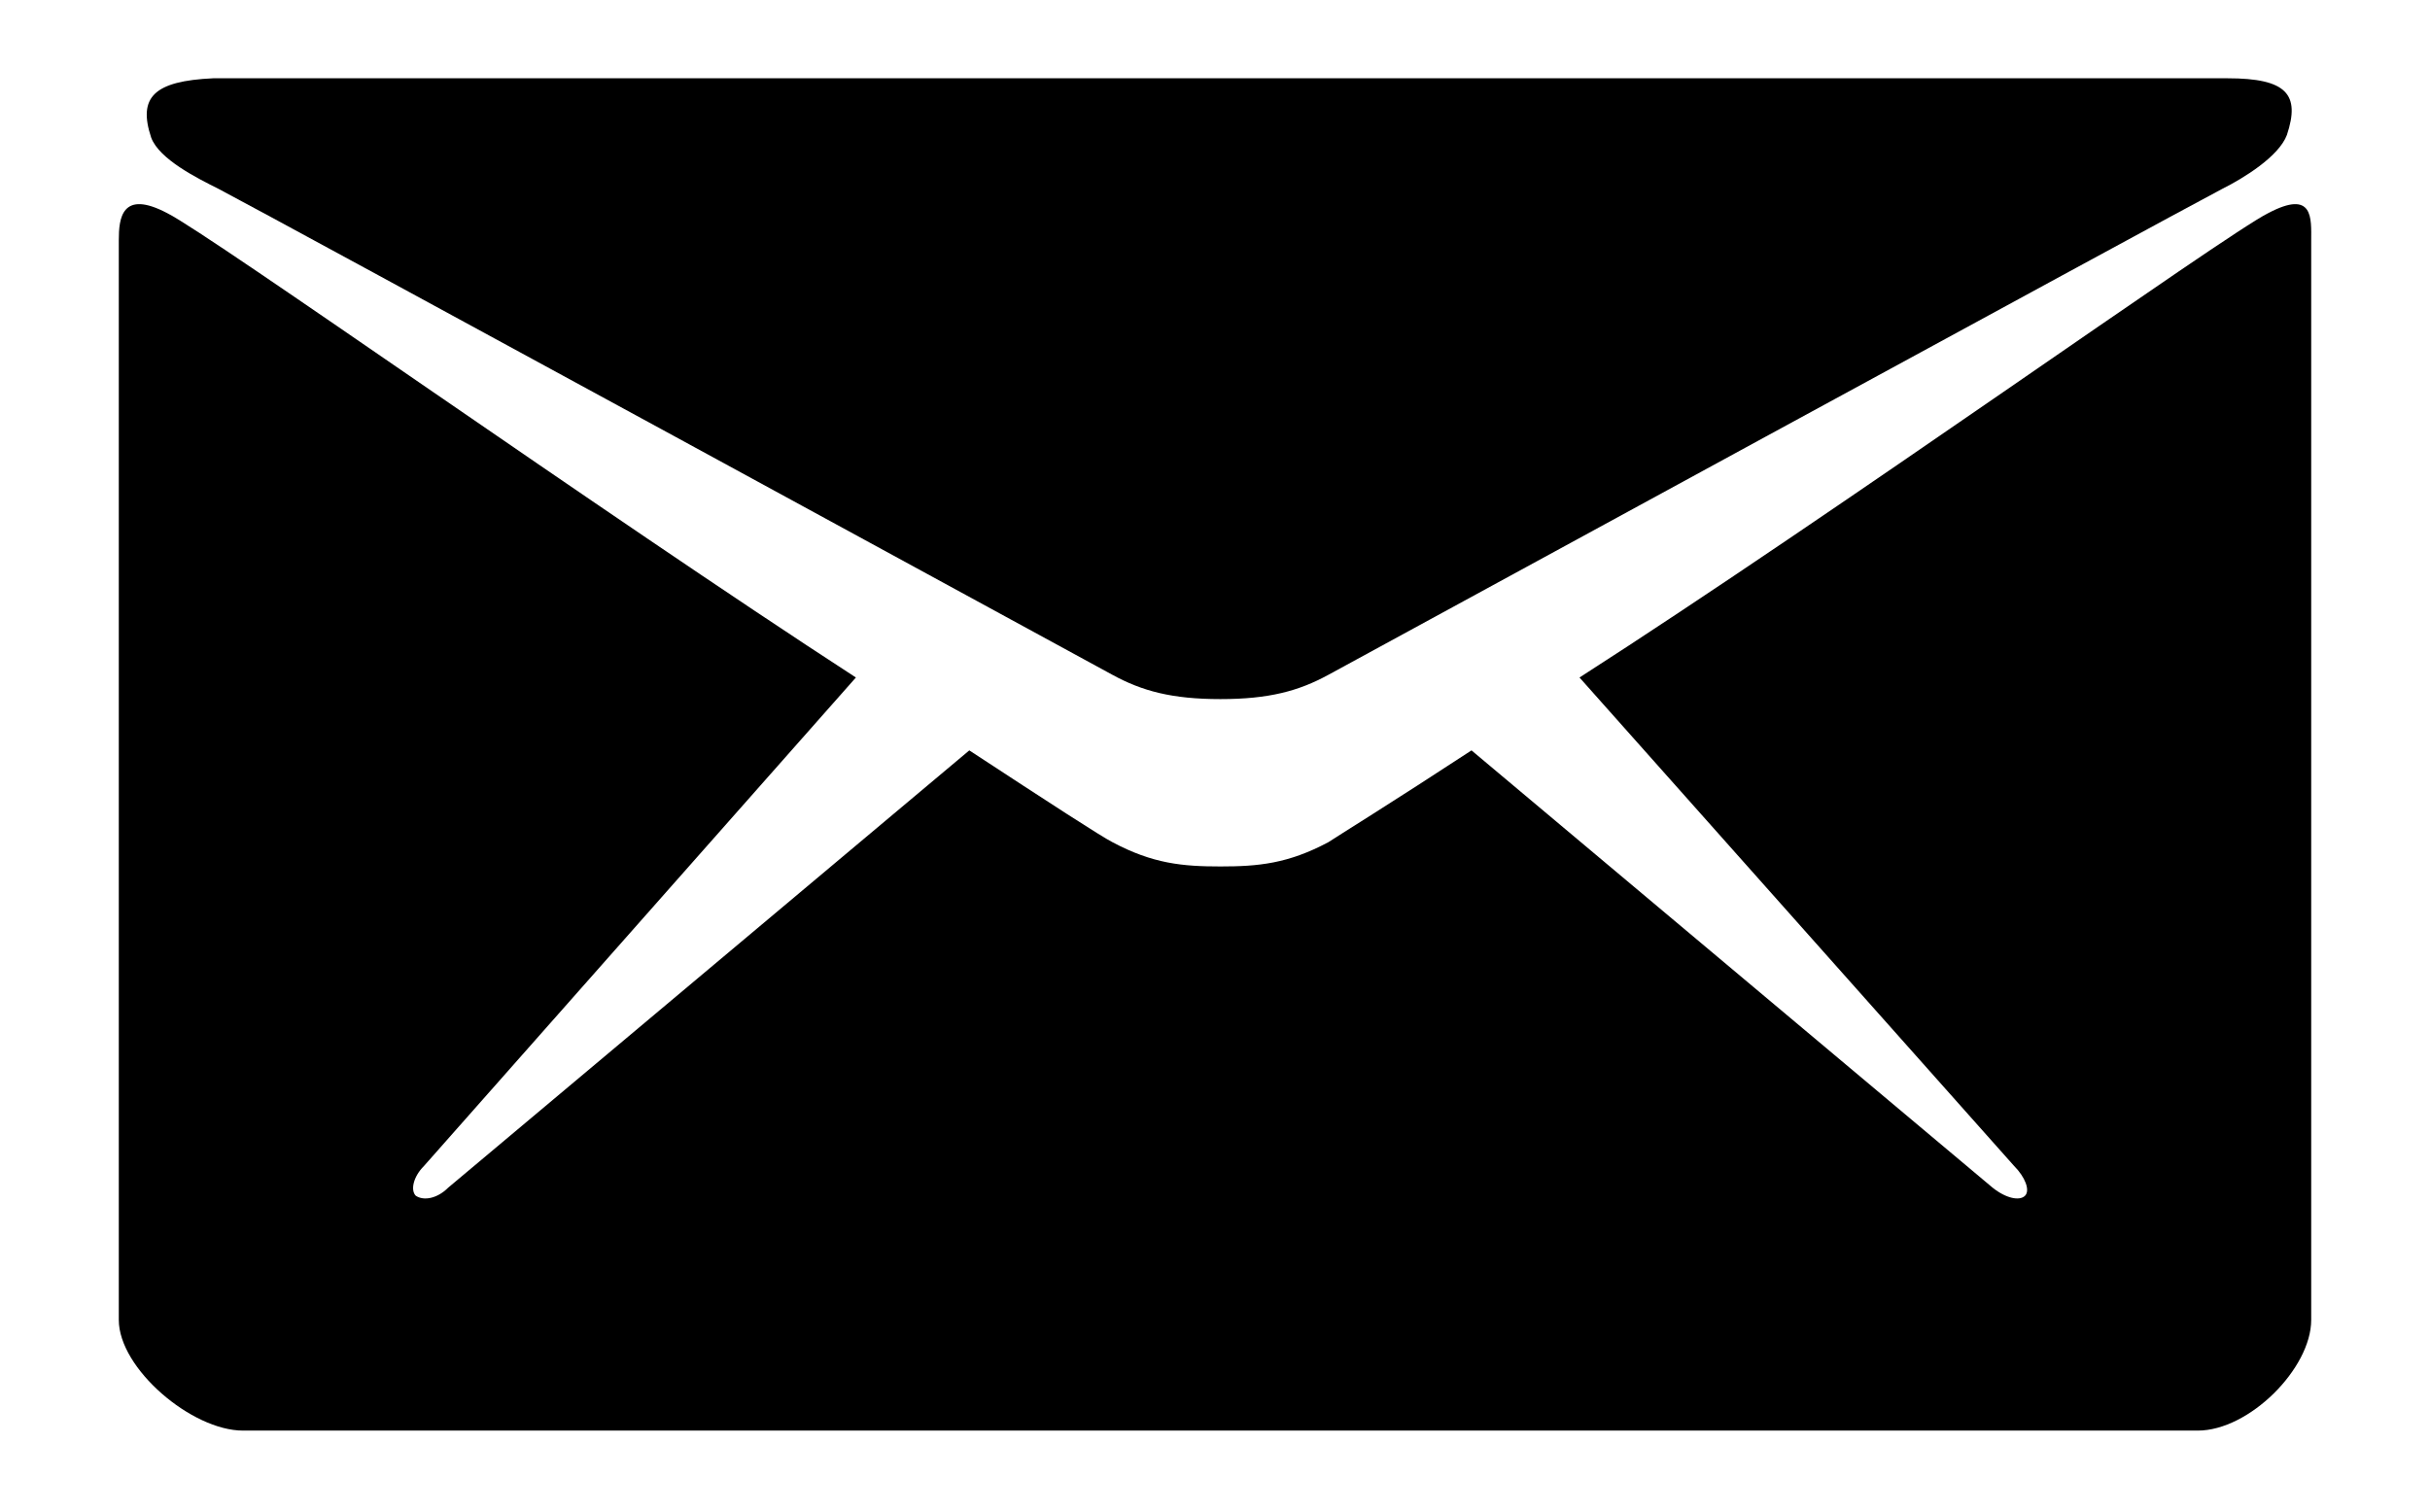 <?xml version="1.0" encoding="utf-8"?>
<!-- Generator: Adobe Illustrator 23.0.3, SVG Export Plug-In . SVG Version: 6.00 Build 0)  -->
<svg version="1.1" id="Layer_1" xmlns="http://www.w3.org/2000/svg" xmlns:xlink="http://www.w3.org/1999/xlink" x="0px" y="0px"
	 viewBox="0 0 90 56" style="enable-background:new 0 0 90 56;" xml:space="preserve">
<g>
	<path d="M8.1,7c2.1,1.1,32,17.4,33.1,18s2.2,0.9,4,0.9s2.9-0.3,4-0.9c1.1-0.6,31-16.9,33.1-18c0.8-0.4,2.1-1.2,2.4-2
		c0.5-1.5,0-2.1-2.2-2.1H45.2H7.9C5.7,3,5.1,3.6,5.6,5.1C5.9,5.9,7.3,6.6,8.1,7z"/>
	<path d="M84,7.9C82.4,8.7,68,19,58.5,25.1l16.1,18.1c0.4,0.4,0.6,0.9,0.4,1.1c-0.2,0.2-0.7,0.1-1.2-0.3L54.5,27.8
		c-2.9,1.9-5,3.2-5.3,3.4c-1.5,0.8-2.6,0.9-4,0.9c-1.4,0-2.5-0.1-4-0.9c-0.4-0.2-2.4-1.5-5.3-3.4L16.6,44c-0.4,0.4-0.9,0.5-1.2,0.3
		c-0.2-0.2-0.1-0.7,0.3-1.1l16-18.1C22.3,19,7.8,8.7,6.2,7.9C4.5,7,4.4,8.1,4.4,8.9c0,0.8,0,40,0,40C4.4,50.7,7.1,53,9,53h36.2h36.2
		c1.9,0,4.2-2.3,4.2-4.1c0,0,0-39.3,0-40C85.6,8.1,85.7,7,84,7.9z"/>
</g>
</svg>
